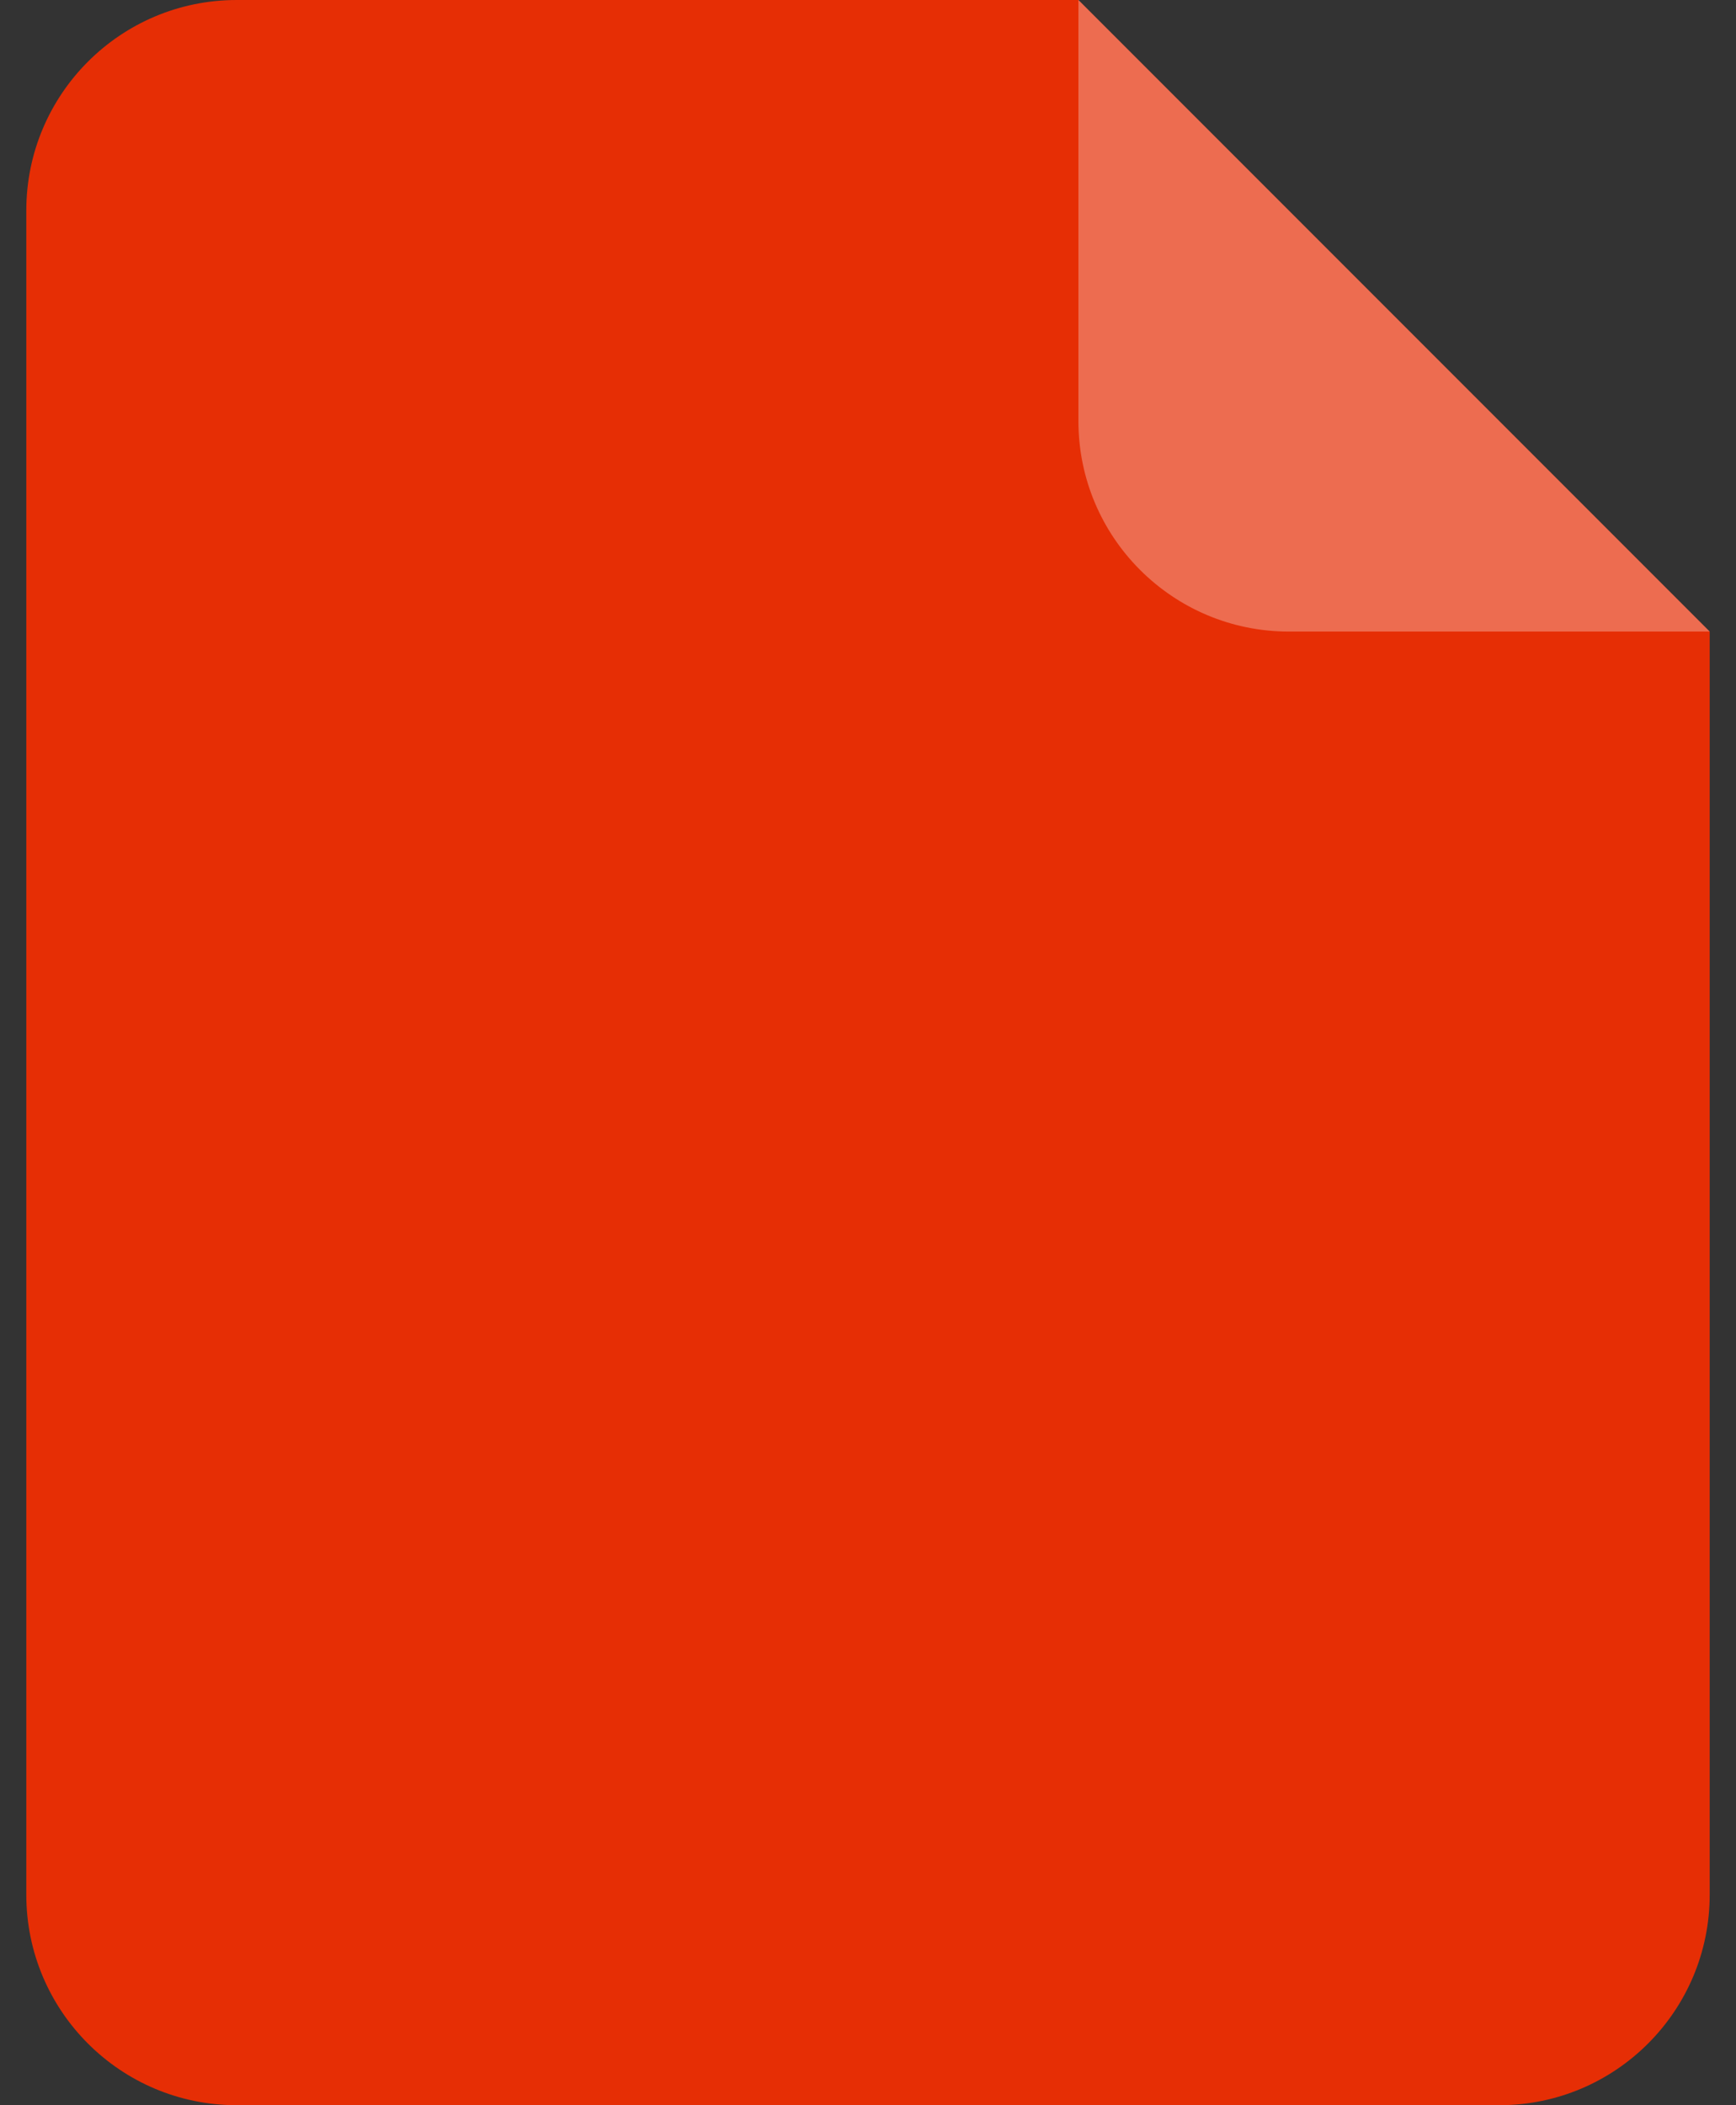 <svg width="33" height="40" viewBox="0 0 33 40" fill="none" xmlns="http://www.w3.org/2000/svg">
<rect x="0" y="0" width="33" height="40" fill="#333333" stroke="none"/>
<path d="M0.5 4C0.5 1.791 2.291 0 4.5 0H20.5L32.5 12V36C32.5 38.209 30.709 40 28.5 40H4.5C2.291 40 0.5 38.209 0.5 36V4Z" fill="#E62E05"/>
<path opacity="0.3" d="M20.5 0L32.5 12H24.5C22.291 12 20.5 10.209 20.5 8V0Z" fill="white"/>
</svg>
